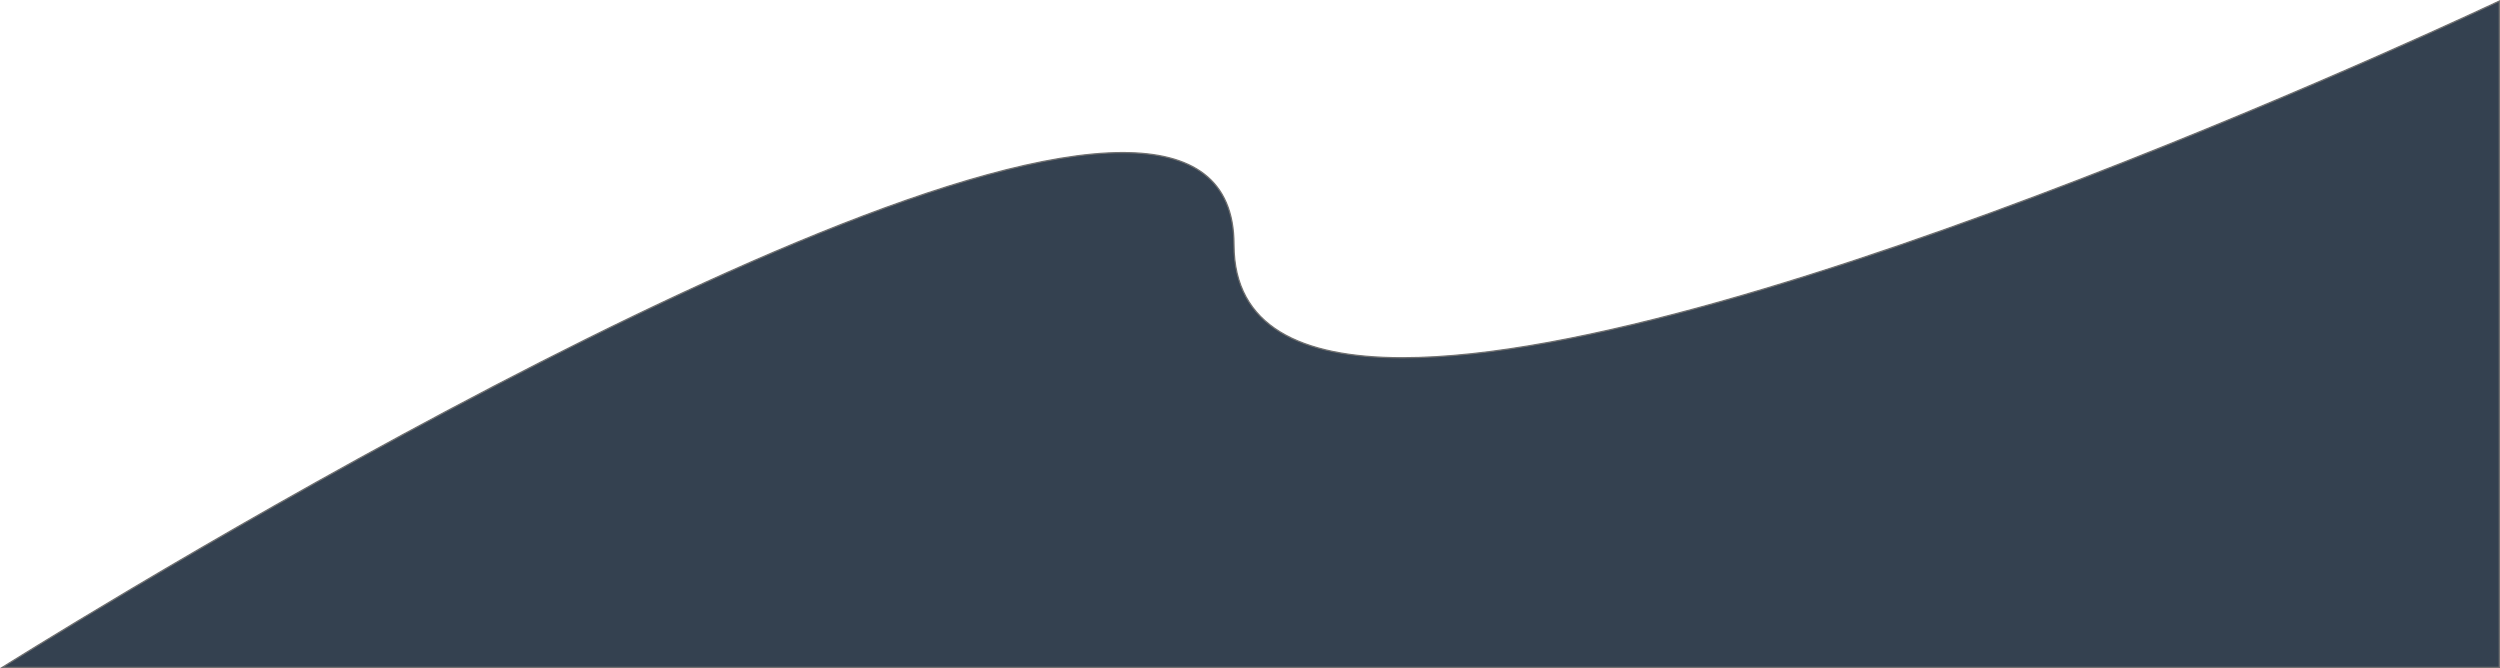 <svg xmlns="http://www.w3.org/2000/svg" width="1916" height="512" viewBox="0 0 1916 512">
  <g id="Path_33" data-name="Path 33" fill="#344150">
    <path d="M 1915.5 511.5 L 1.736 511.5 C 9.439 506.672 46.846 483.327 101.932 450.621 C 138.194 429.091 174.907 407.778 211.053 387.274 C 256.234 361.644 300.65 337.213 343.067 314.659 C 451.031 257.252 546.852 211.511 627.869 178.709 C 651.284 169.228 673.757 160.718 694.66 153.416 C 716.662 145.73 737.532 139.171 756.69 133.919 C 776.778 128.413 795.539 124.192 812.453 121.376 C 830.126 118.433 846.271 116.94 860.439 116.94 C 867.097 116.94 873.453 117.27 879.331 117.92 C 885.314 118.582 890.97 119.594 896.143 120.929 C 901.403 122.286 906.311 124.015 910.731 126.068 C 915.222 128.155 919.336 130.635 922.958 133.439 C 926.64 136.29 929.918 139.556 932.701 143.149 C 935.532 146.802 937.932 150.896 939.835 155.318 C 941.772 159.817 943.249 164.783 944.226 170.078 C 945.22 175.465 945.724 181.344 945.724 187.554 C 945.724 195.248 946.511 202.534 948.064 209.207 C 949.589 215.758 951.893 221.9 954.913 227.463 C 957.873 232.916 961.603 237.962 965.997 242.46 C 970.299 246.862 975.355 250.861 981.026 254.344 C 986.57 257.75 992.854 260.757 999.705 263.283 C 1006.398 265.75 1013.816 267.826 1021.753 269.452 C 1029.505 271.04 1037.965 272.243 1046.9 273.027 C 1055.62 273.793 1065.033 274.182 1074.875 274.182 C 1090.956 274.182 1108.773 273.147 1127.833 271.105 C 1146.059 269.153 1165.905 266.229 1186.821 262.414 C 1206.761 258.777 1228.199 254.234 1250.54 248.912 C 1271.763 243.856 1294.355 237.964 1317.689 231.4 C 1398.407 208.696 1491.543 177.038 1594.509 137.307 C 1634.959 121.699 1677.042 104.792 1719.589 87.056 C 1753.626 72.867 1788.035 58.119 1821.86 43.22 C 1875.031 19.801 1910.138 3.317 1915.5 0.789 L 1915.5 511.5 Z" stroke="none"/>
    <path d="M 1915 511 L 1915 1.577 C 1907.736 4.995 1873.277 21.12 1822.062 43.678 C 1788.234 58.578 1753.821 73.327 1719.781 87.518 C 1677.23 105.256 1635.143 122.164 1594.689 137.774 C 1491.708 177.511 1398.558 209.173 1317.825 231.882 C 1294.484 238.447 1271.885 244.34 1250.656 249.398 C 1228.306 254.722 1206.859 259.267 1186.91 262.906 C 1165.983 266.723 1146.124 269.649 1127.886 271.602 C 1108.809 273.646 1090.973 274.682 1074.875 274.682 C 1065.018 274.682 1055.591 274.293 1046.856 273.526 C 1037.903 272.739 1029.423 271.533 1021.653 269.942 C 1013.691 268.31 1006.249 266.228 999.532 263.752 C 992.651 261.215 986.336 258.193 980.764 254.77 C 975.058 251.265 969.969 247.241 965.64 242.809 C 961.213 238.278 957.456 233.195 954.473 227.701 C 951.432 222.099 949.112 215.915 947.577 209.321 C 946.015 202.61 945.224 195.287 945.224 187.554 C 945.224 181.375 944.723 175.526 943.734 170.169 C 942.764 164.91 941.298 159.98 939.376 155.516 C 937.489 151.132 935.111 147.075 932.306 143.455 C 929.548 139.896 926.3 136.659 922.653 133.835 C 919.06 131.053 914.978 128.592 910.52 126.522 C 906.128 124.482 901.249 122.762 896.018 121.413 C 890.869 120.084 885.236 119.076 879.276 118.417 C 873.416 117.769 867.078 117.44 860.439 117.44 C 846.298 117.44 830.182 118.93 812.536 121.869 C 795.639 124.683 776.894 128.899 756.823 134.401 C 737.676 139.649 716.818 146.206 694.827 153.887 C 673.931 161.187 651.467 169.694 628.059 179.171 C 547.059 211.967 451.255 257.699 343.307 315.097 C 300.894 337.649 256.482 362.078 211.305 387.706 C 175.162 408.208 138.452 429.52 102.192 451.047 C 50.03 482.018 13.721 504.593 3.477 511 L 1915 511 M 1916 512 L -6.103515625e-05 512 C -6.103515625e-05 512 627.392 116.44 860.438 116.44 C 913.595 116.44 946.224 137.012 946.224 187.554 C 946.224 249.688 996.844 273.682 1074.875 273.682 C 1338.587 273.682 1916 0 1916 0 L 1916 512 Z" stroke="none" fill="#707070"/>
  </g>
</svg>
